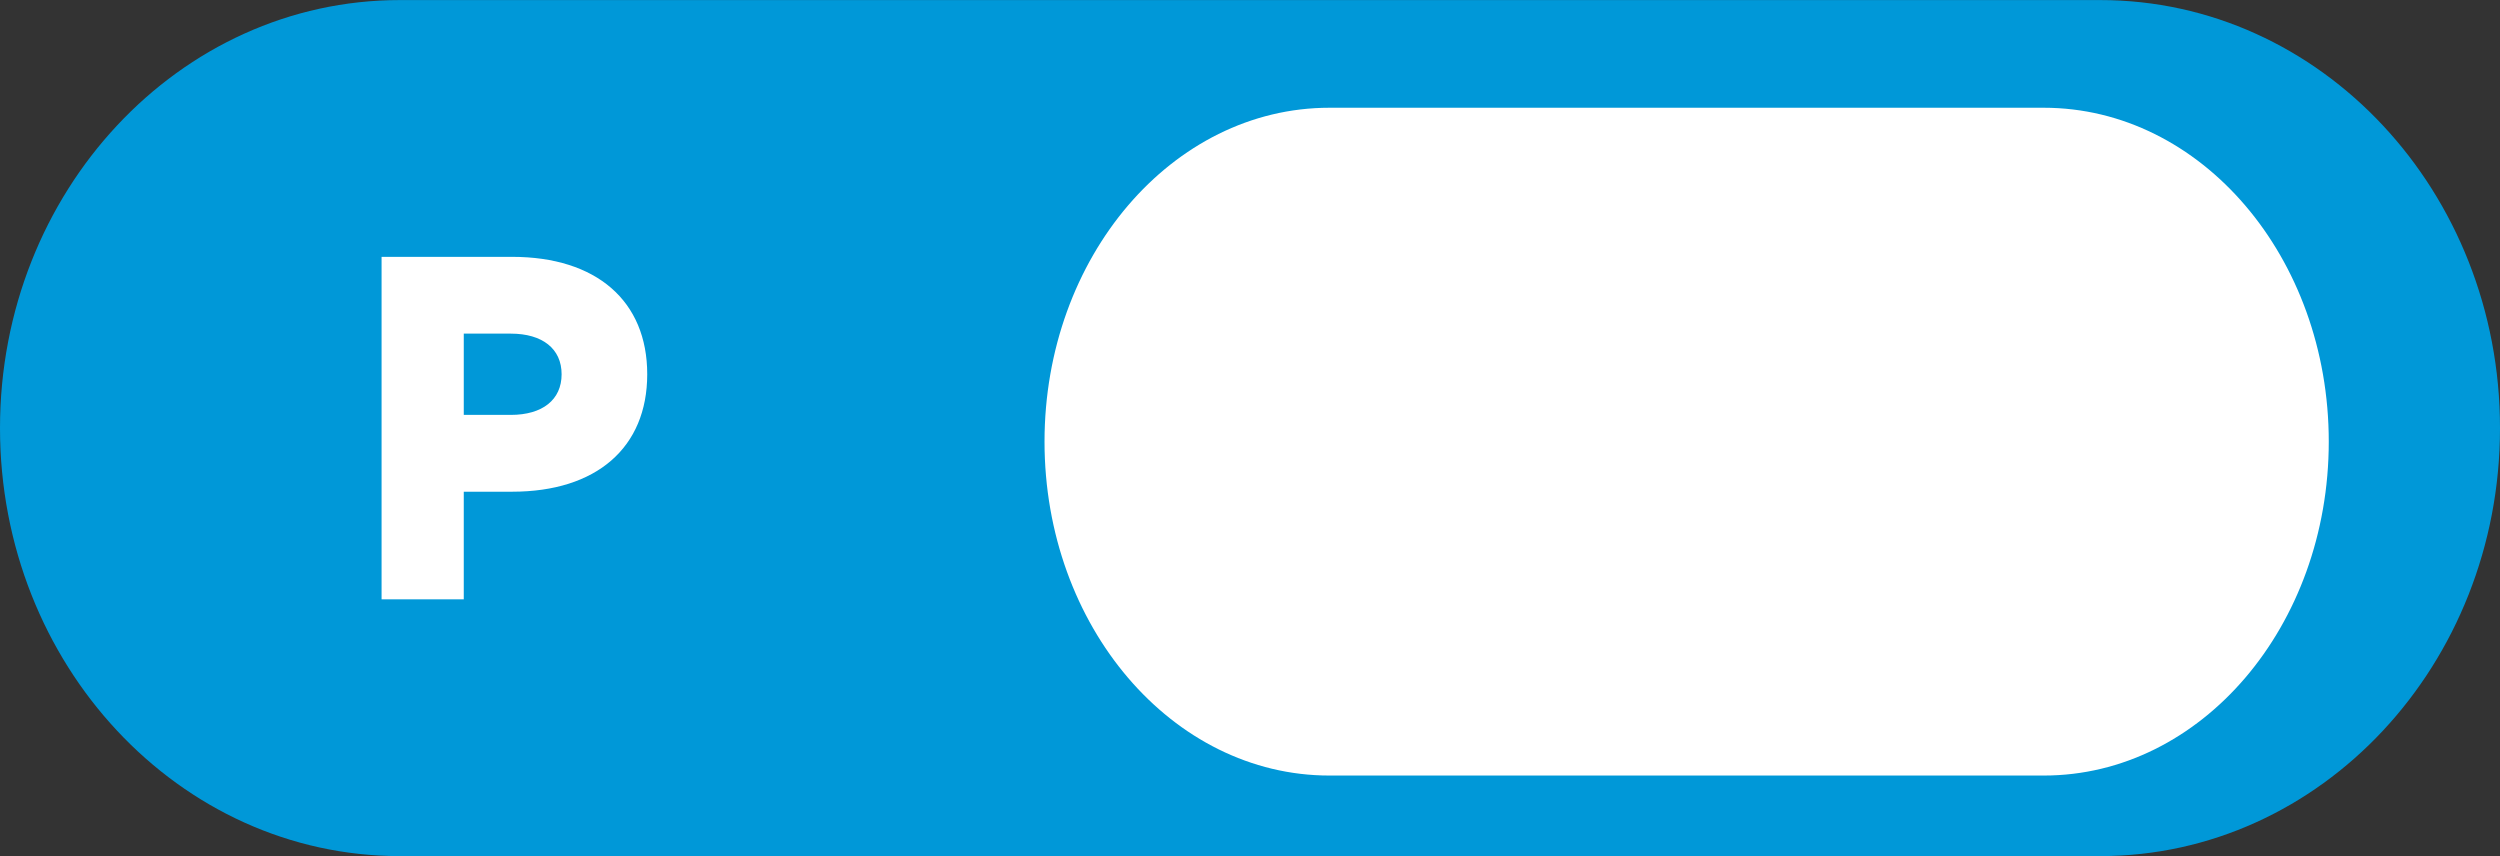 <?xml version="1.0" encoding="utf-8"?>
<!-- Generator: Adobe Illustrator 16.0.0, SVG Export Plug-In . SVG Version: 6.00 Build 0)  -->
<!DOCTYPE svg PUBLIC "-//W3C//DTD SVG 1.1//EN" "http://www.w3.org/Graphics/SVG/1.1/DTD/svg11.dtd">
<svg version="1.1" id="Capa_1" xmlns:x="http://ns.adobe.com/Extensibility/1.0/" xmlns:i="http://ns.adobe.com/AdobeIllustrator/10.0/" xmlns:graph="http://ns.adobe.com/Graphs/1.0/"
	 xmlns="http://www.w3.org/2000/svg" xmlns:xlink="http://www.w3.org/1999/xlink" x="0px" y="0px" width="73px" height="25px"
	 viewBox="0 0 73 25" enable-background="new 0 0 73 25" xml:space="preserve">
<rect x="0" y="0" width="73" height="25" fill="#333333" stroke="none"/>
<path fill="#0098D8" d="M73,12.5c0,6.902-5.228,12.498-11.675,12.498h-49.65C5.227,24.998,0,19.402,0,12.5l0,0
	C0,5.597,5.227,0.002,11.675,0.002h49.65C67.772,0.002,73,5.597,73,12.5L73,12.5z"/>
<path fill="#FFFFFF" d="M68,12.896c0,5.385-3.726,9.75-8.322,9.75H38.821c-4.596,0-8.321-4.365-8.321-9.75l0,0
	c0-5.384,3.726-9.75,8.321-9.75h20.856C64.274,3.147,68,7.512,68,12.896L68,12.896z"/>
<g>
	<g>
		<path fill="#FFFFFF" d="M14.955,7.5c2.459,0,3.944,1.286,3.944,3.428c0,2.144-1.485,3.43-3.944,3.43h-1.413V17.5h-2.4v-10H14.955z
			 M14.914,12.115c0.929,0,1.485-0.443,1.485-1.187c0-0.742-0.557-1.186-1.485-1.186h-1.372v2.373H14.914z"/>
	</g>
</g>
</svg>
